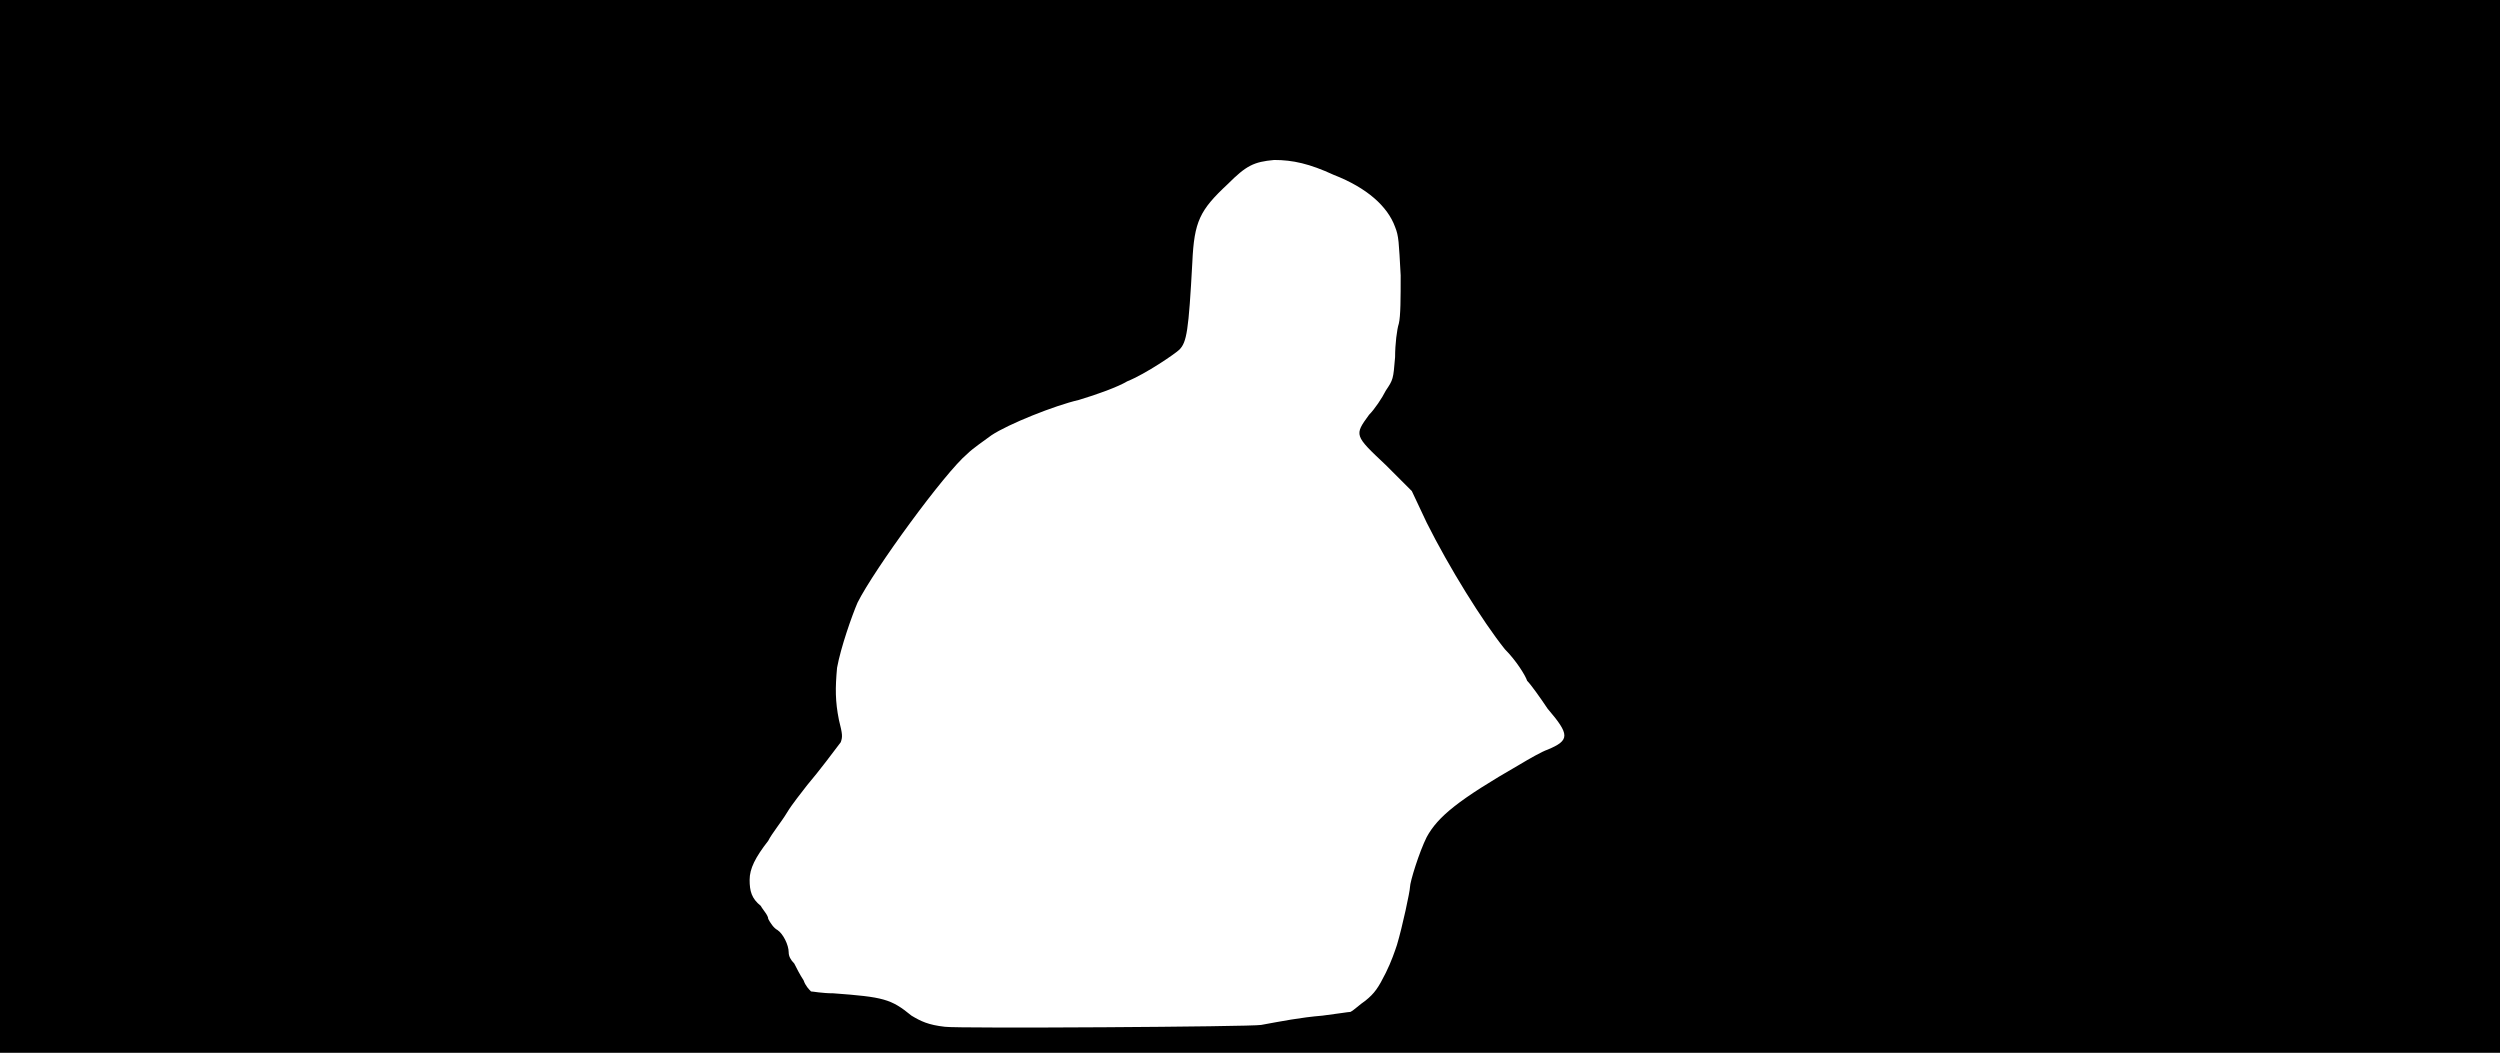 <svg xmlns="http://www.w3.org/2000/svg" width="1344" height="566"><path d="M0 283V0h1344v566H0V283m678 268c11-2 21-4 33-5 8-1 14-2 15-2 2-1 5-4 8-6 5-4 7-7 11-15 3-6 5-12 6-15 3-10 7-29 7-31 0-3 5-19 9-27 6-11 17-20 50-39 5-3 12-7 15-8 12-5 12-8 0-22-4-6-9-13-11-15-1-3-6-11-12-17-12-15-30-44-42-68l-8-17-14-14c-17-16-17-16-9-27 3-3 7-9 9-13 4-6 4-6 5-18 0-7 1-15 2-18 1-4 1-14 1-26-1-18-1-21-3-26-4-11-15-21-33-28-13-6-22-8-32-8-11 1-15 3-25 13-15 14-18 20-19 42-2 37-3 43-7 47-2 2-18 13-28 17-5 3-16 7-26 10-13 3-38 13-47 19-4 3-10 7-13 10-12 10-50 62-59 80-3 7-9 24-11 35-1 11-1 18 1 28 2 8 2 9 1 12-3 4-12 16-18 23-3 4-8 10-11 15s-8 11-10 15c-7 9-10 15-10 21s1 10 6 14c1 2 4 5 4 7 1 2 3 5 5 6 3 2 6 8 6 12 0 2 1 4 3 6 1 2 3 6 5 9 1 3 3 5 4 6 1 0 6 1 12 1 27 2 31 3 42 12 5 3 9 5 18 6 7 1 165 0 170-1z"/></svg>